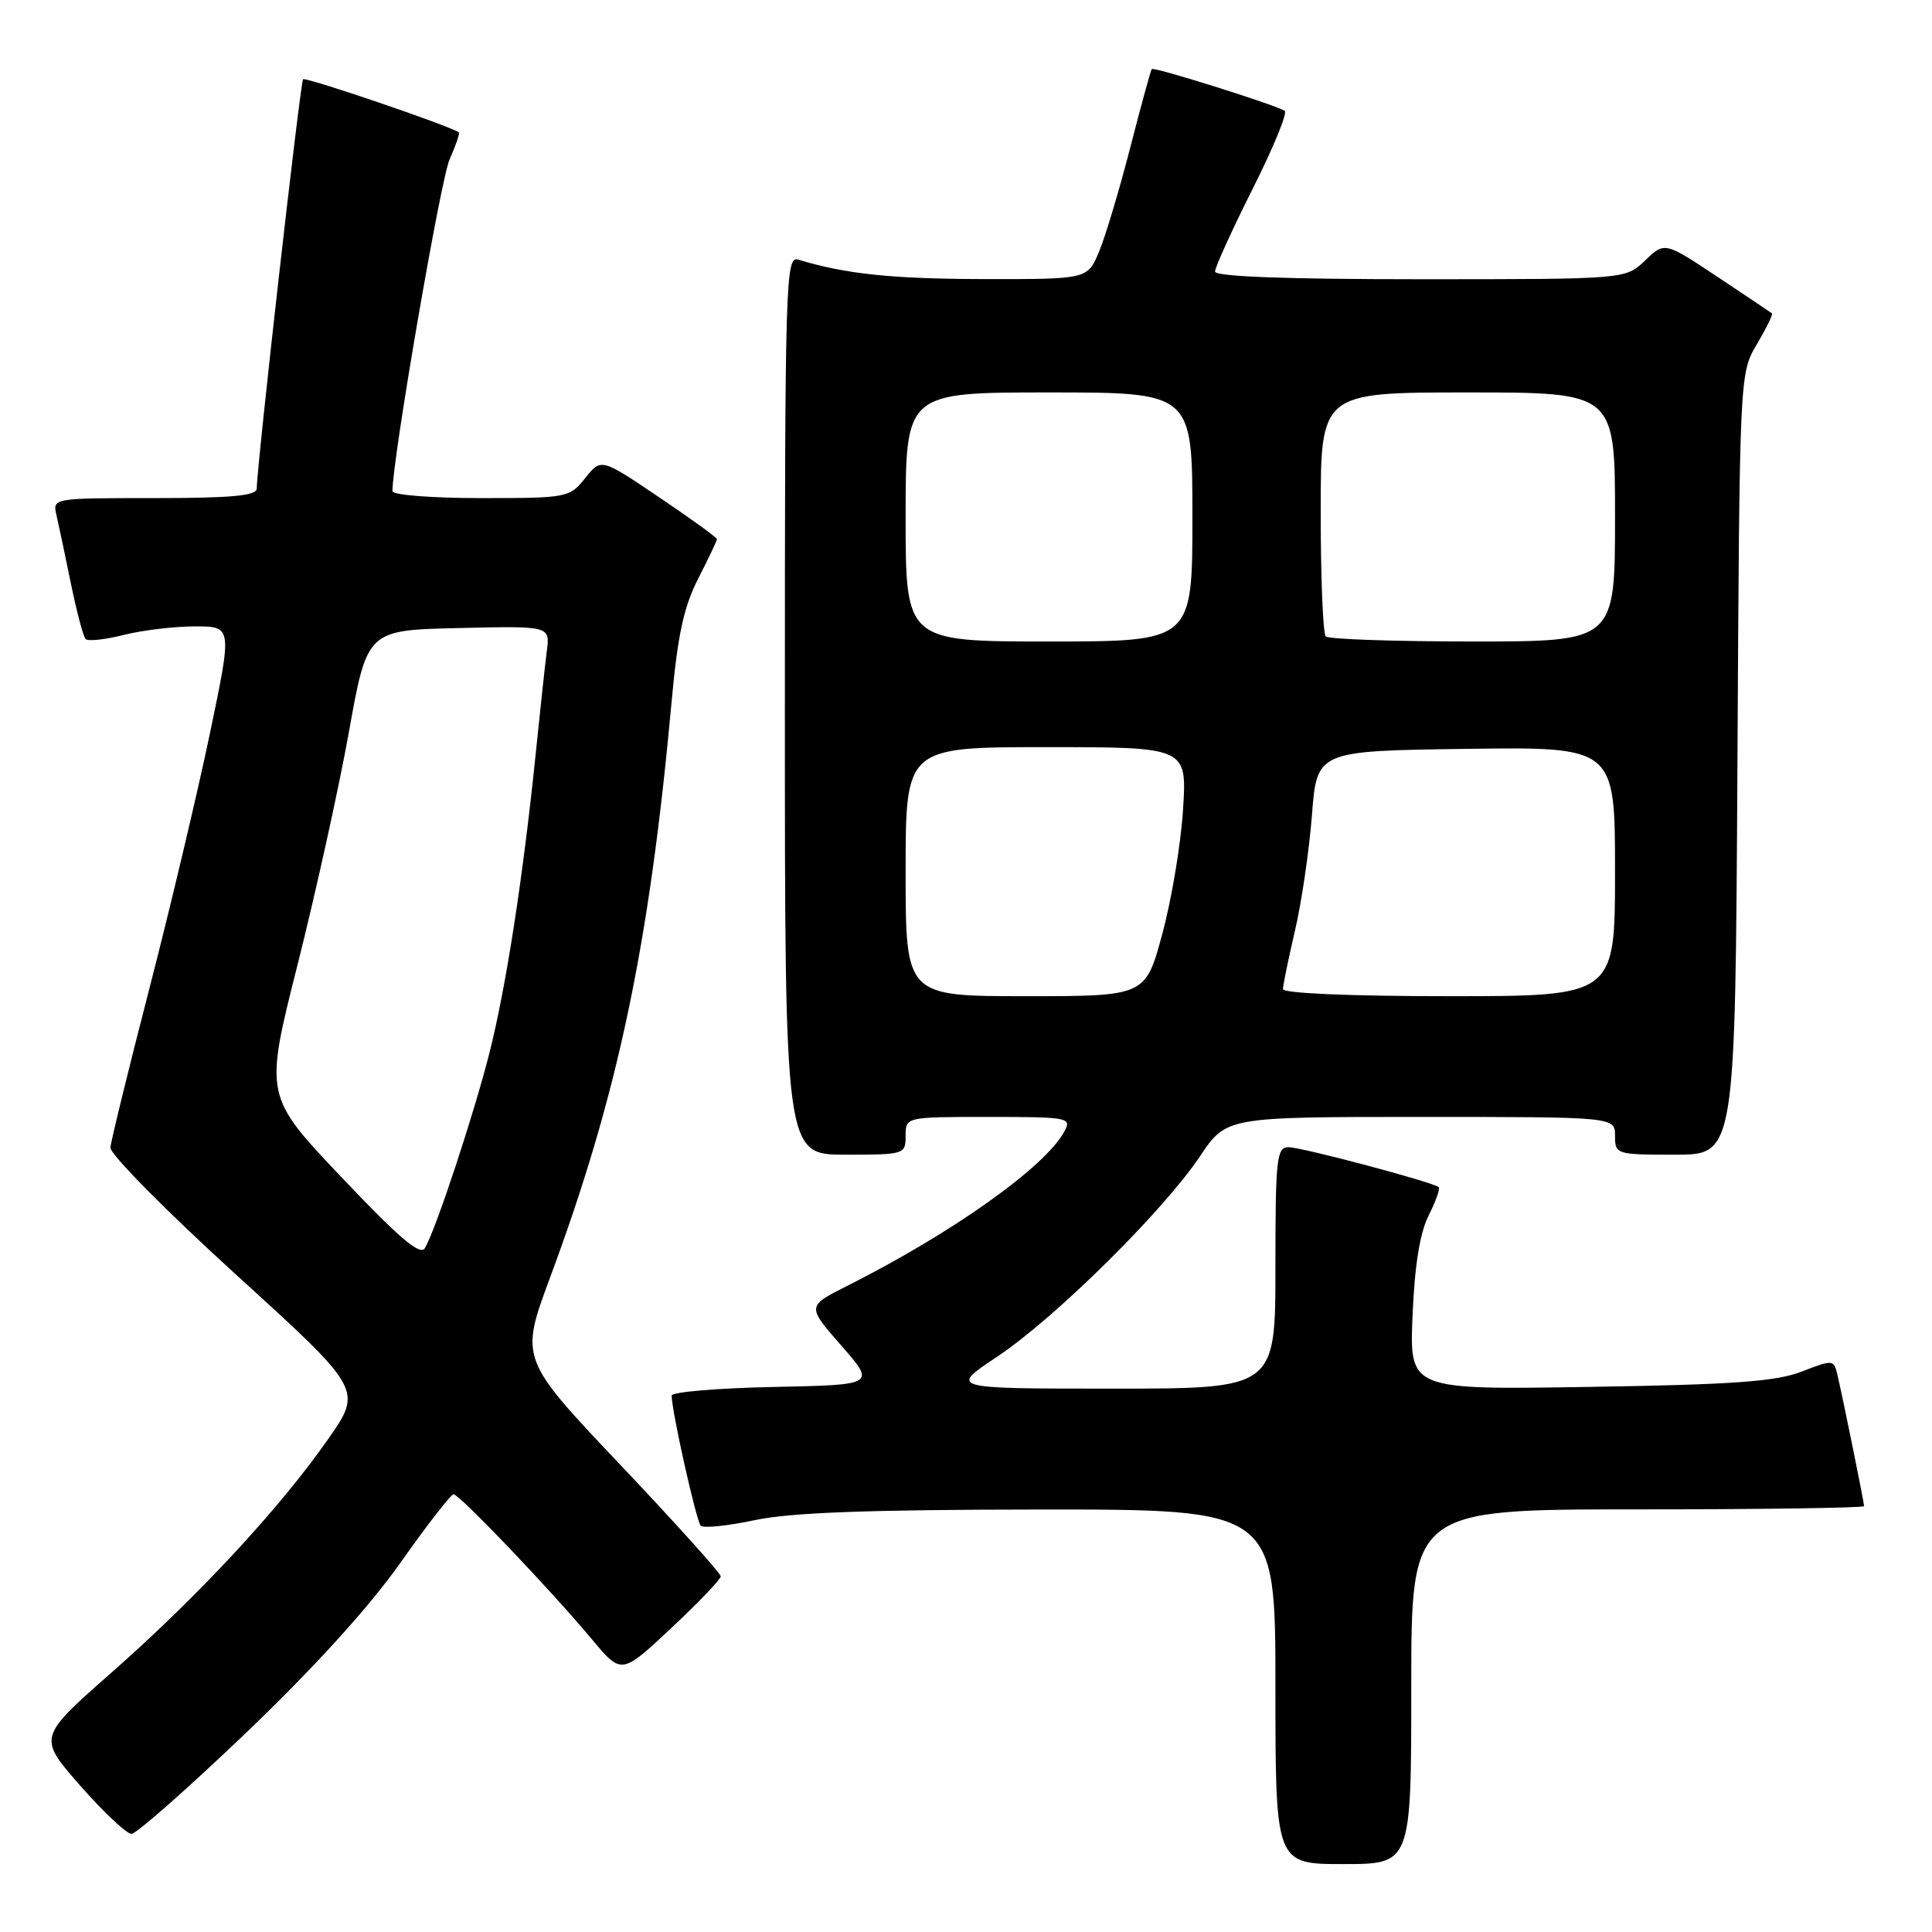 <?xml version="1.0" encoding="UTF-8" standalone="no"?>
<!DOCTYPE svg PUBLIC "-//W3C//DTD SVG 1.1//EN" "http://www.w3.org/Graphics/SVG/1.1/DTD/svg11.dtd" >
<svg xmlns="http://www.w3.org/2000/svg" xmlns:xlink="http://www.w3.org/1999/xlink" version="1.1" viewBox="0 0 256 256">
 <g >
 <path fill="currentColor"
d=" M 187.00 223.50 C 187.00 200.00 187.00 200.00 217.00 200.00 C 233.50 200.00 247.00 199.80 247.00 199.57 C 247.00 199.08 244.29 185.73 243.50 182.30 C 242.99 180.12 242.93 180.12 238.74 181.74 C 235.35 183.06 229.72 183.47 210.63 183.77 C 186.76 184.16 186.76 184.16 187.17 174.33 C 187.44 167.72 188.14 163.38 189.29 161.09 C 190.24 159.21 190.84 157.51 190.64 157.31 C 190.00 156.67 172.57 152.03 170.75 152.01 C 169.16 152.00 169.00 153.42 169.00 168.00 C 169.00 184.00 169.00 184.00 147.39 184.00 C 125.77 184.00 125.77 184.00 132.14 179.76 C 139.76 174.69 154.13 160.49 159.00 153.22 C 162.50 148.00 162.50 148.00 188.25 148.00 C 214.00 148.00 214.00 148.00 214.00 150.50 C 214.00 152.96 214.14 153.00 221.97 153.00 C 229.93 153.00 229.93 153.00 230.22 101.25 C 230.50 49.50 230.50 49.50 232.79 45.62 C 234.05 43.49 234.95 41.64 234.79 41.52 C 234.63 41.39 231.37 39.21 227.54 36.66 C 220.57 32.03 220.57 32.03 217.98 34.52 C 215.39 37.00 215.39 37.00 188.20 37.00 C 170.41 37.00 161.00 36.65 161.00 35.98 C 161.00 35.42 163.24 30.49 165.98 25.03 C 168.73 19.57 170.64 14.91 170.23 14.68 C 168.62 13.77 152.86 8.82 152.61 9.15 C 152.47 9.34 151.18 14.05 149.75 19.60 C 148.32 25.16 146.47 31.34 145.63 33.35 C 144.10 37.00 144.10 37.00 130.30 36.98 C 118.16 36.95 112.09 36.32 105.75 34.40 C 104.10 33.89 104.00 37.17 104.00 93.43 C 104.00 153.00 104.00 153.00 112.00 153.00 C 119.87 153.00 120.00 152.96 120.00 150.50 C 120.00 148.00 120.00 148.00 131.04 148.00 C 141.56 148.00 142.02 148.09 141.05 149.90 C 138.53 154.61 126.24 163.35 112.21 170.41 C 106.91 173.08 106.91 173.08 111.47 178.29 C 116.03 183.50 116.03 183.50 102.52 183.78 C 95.08 183.93 89.00 184.45 89.00 184.92 C 89.00 186.97 92.26 201.56 92.85 202.16 C 93.21 202.52 96.42 202.19 100.00 201.43 C 104.73 200.42 115.00 200.04 137.75 200.02 C 169.00 200.00 169.00 200.00 169.00 223.50 C 169.00 247.00 169.00 247.00 178.00 247.00 C 187.00 247.00 187.00 247.00 187.00 223.50 Z  M 32.61 229.60 C 41.61 220.99 48.92 212.94 53.04 207.10 C 56.57 202.09 59.75 198.00 60.10 198.00 C 60.88 198.00 73.00 210.70 78.42 217.20 C 82.35 221.91 82.35 221.91 88.92 215.75 C 92.54 212.37 95.50 209.27 95.50 208.87 C 95.50 208.47 89.51 201.82 82.19 194.09 C 68.89 180.05 68.89 180.05 72.89 169.27 C 81.87 145.09 86.04 125.32 88.99 93.00 C 89.79 84.16 90.61 80.38 92.52 76.66 C 93.88 73.99 95.00 71.65 95.00 71.44 C 95.00 71.23 91.55 68.73 87.32 65.88 C 79.65 60.70 79.65 60.70 77.54 63.35 C 75.47 65.95 75.18 66.00 63.71 66.00 C 57.27 66.00 52.00 65.59 52.00 65.09 C 52.00 60.85 58.39 23.75 59.57 21.13 C 60.40 19.27 60.95 17.66 60.79 17.54 C 59.62 16.68 40.50 10.17 40.16 10.50 C 39.79 10.88 34.07 61.40 34.02 64.75 C 34.00 65.69 30.62 66.00 20.48 66.00 C 6.97 66.00 6.96 66.00 7.48 68.25 C 7.77 69.49 8.63 73.56 9.39 77.31 C 10.16 81.05 11.04 84.37 11.35 84.68 C 11.67 85.00 13.94 84.75 16.40 84.13 C 18.87 83.51 23.11 83.00 25.83 83.00 C 30.78 83.00 30.78 83.00 27.80 97.25 C 26.16 105.09 22.56 120.28 19.79 131.00 C 17.02 141.72 14.70 151.20 14.63 152.06 C 14.56 152.92 22.05 160.50 31.27 168.89 C 48.05 184.15 48.05 184.15 43.45 190.73 C 37.05 199.89 26.24 211.53 14.76 221.64 C 5.02 230.21 5.02 230.21 10.63 236.61 C 13.72 240.12 16.77 243.00 17.42 243.00 C 18.06 243.00 24.90 236.97 32.61 229.60 Z  M 120.00 115.50 C 120.00 99.00 120.00 99.00 138.64 99.00 C 157.28 99.00 157.28 99.00 156.76 107.25 C 156.48 111.79 155.24 119.21 154.01 123.75 C 151.78 132.00 151.78 132.00 135.89 132.00 C 120.00 132.00 120.00 132.00 120.00 115.50 Z  M 170.00 131.06 C 170.00 130.55 170.72 127.06 171.59 123.31 C 172.47 119.57 173.48 112.67 173.84 108.00 C 174.50 99.50 174.50 99.50 194.25 99.23 C 214.00 98.96 214.00 98.96 214.00 115.48 C 214.00 132.00 214.00 132.00 192.00 132.00 C 178.97 132.00 170.00 131.62 170.00 131.06 Z  M 120.00 68.50 C 120.00 52.00 120.00 52.00 139.00 52.00 C 158.00 52.00 158.00 52.00 158.00 68.50 C 158.00 85.00 158.00 85.00 139.00 85.00 C 120.00 85.00 120.00 85.00 120.00 68.50 Z  M 175.67 84.33 C 175.30 83.97 175.00 76.54 175.00 67.83 C 175.00 52.00 175.00 52.00 194.50 52.00 C 214.00 52.00 214.00 52.00 214.00 68.50 C 214.00 85.00 214.00 85.00 195.17 85.00 C 184.81 85.00 176.03 84.70 175.67 84.33 Z  M 45.27 156.01 C 35.04 145.22 35.04 145.22 39.42 127.86 C 41.83 118.31 44.90 104.42 46.23 97.00 C 48.65 83.50 48.65 83.50 60.77 83.22 C 72.88 82.94 72.88 82.94 72.46 86.22 C 72.23 88.02 71.56 94.22 70.97 100.00 C 69.29 116.37 67.06 130.76 64.86 139.49 C 62.80 147.62 57.80 162.78 56.31 165.37 C 55.70 166.44 52.96 164.12 45.27 156.01 Z "/>
</g>
</svg>